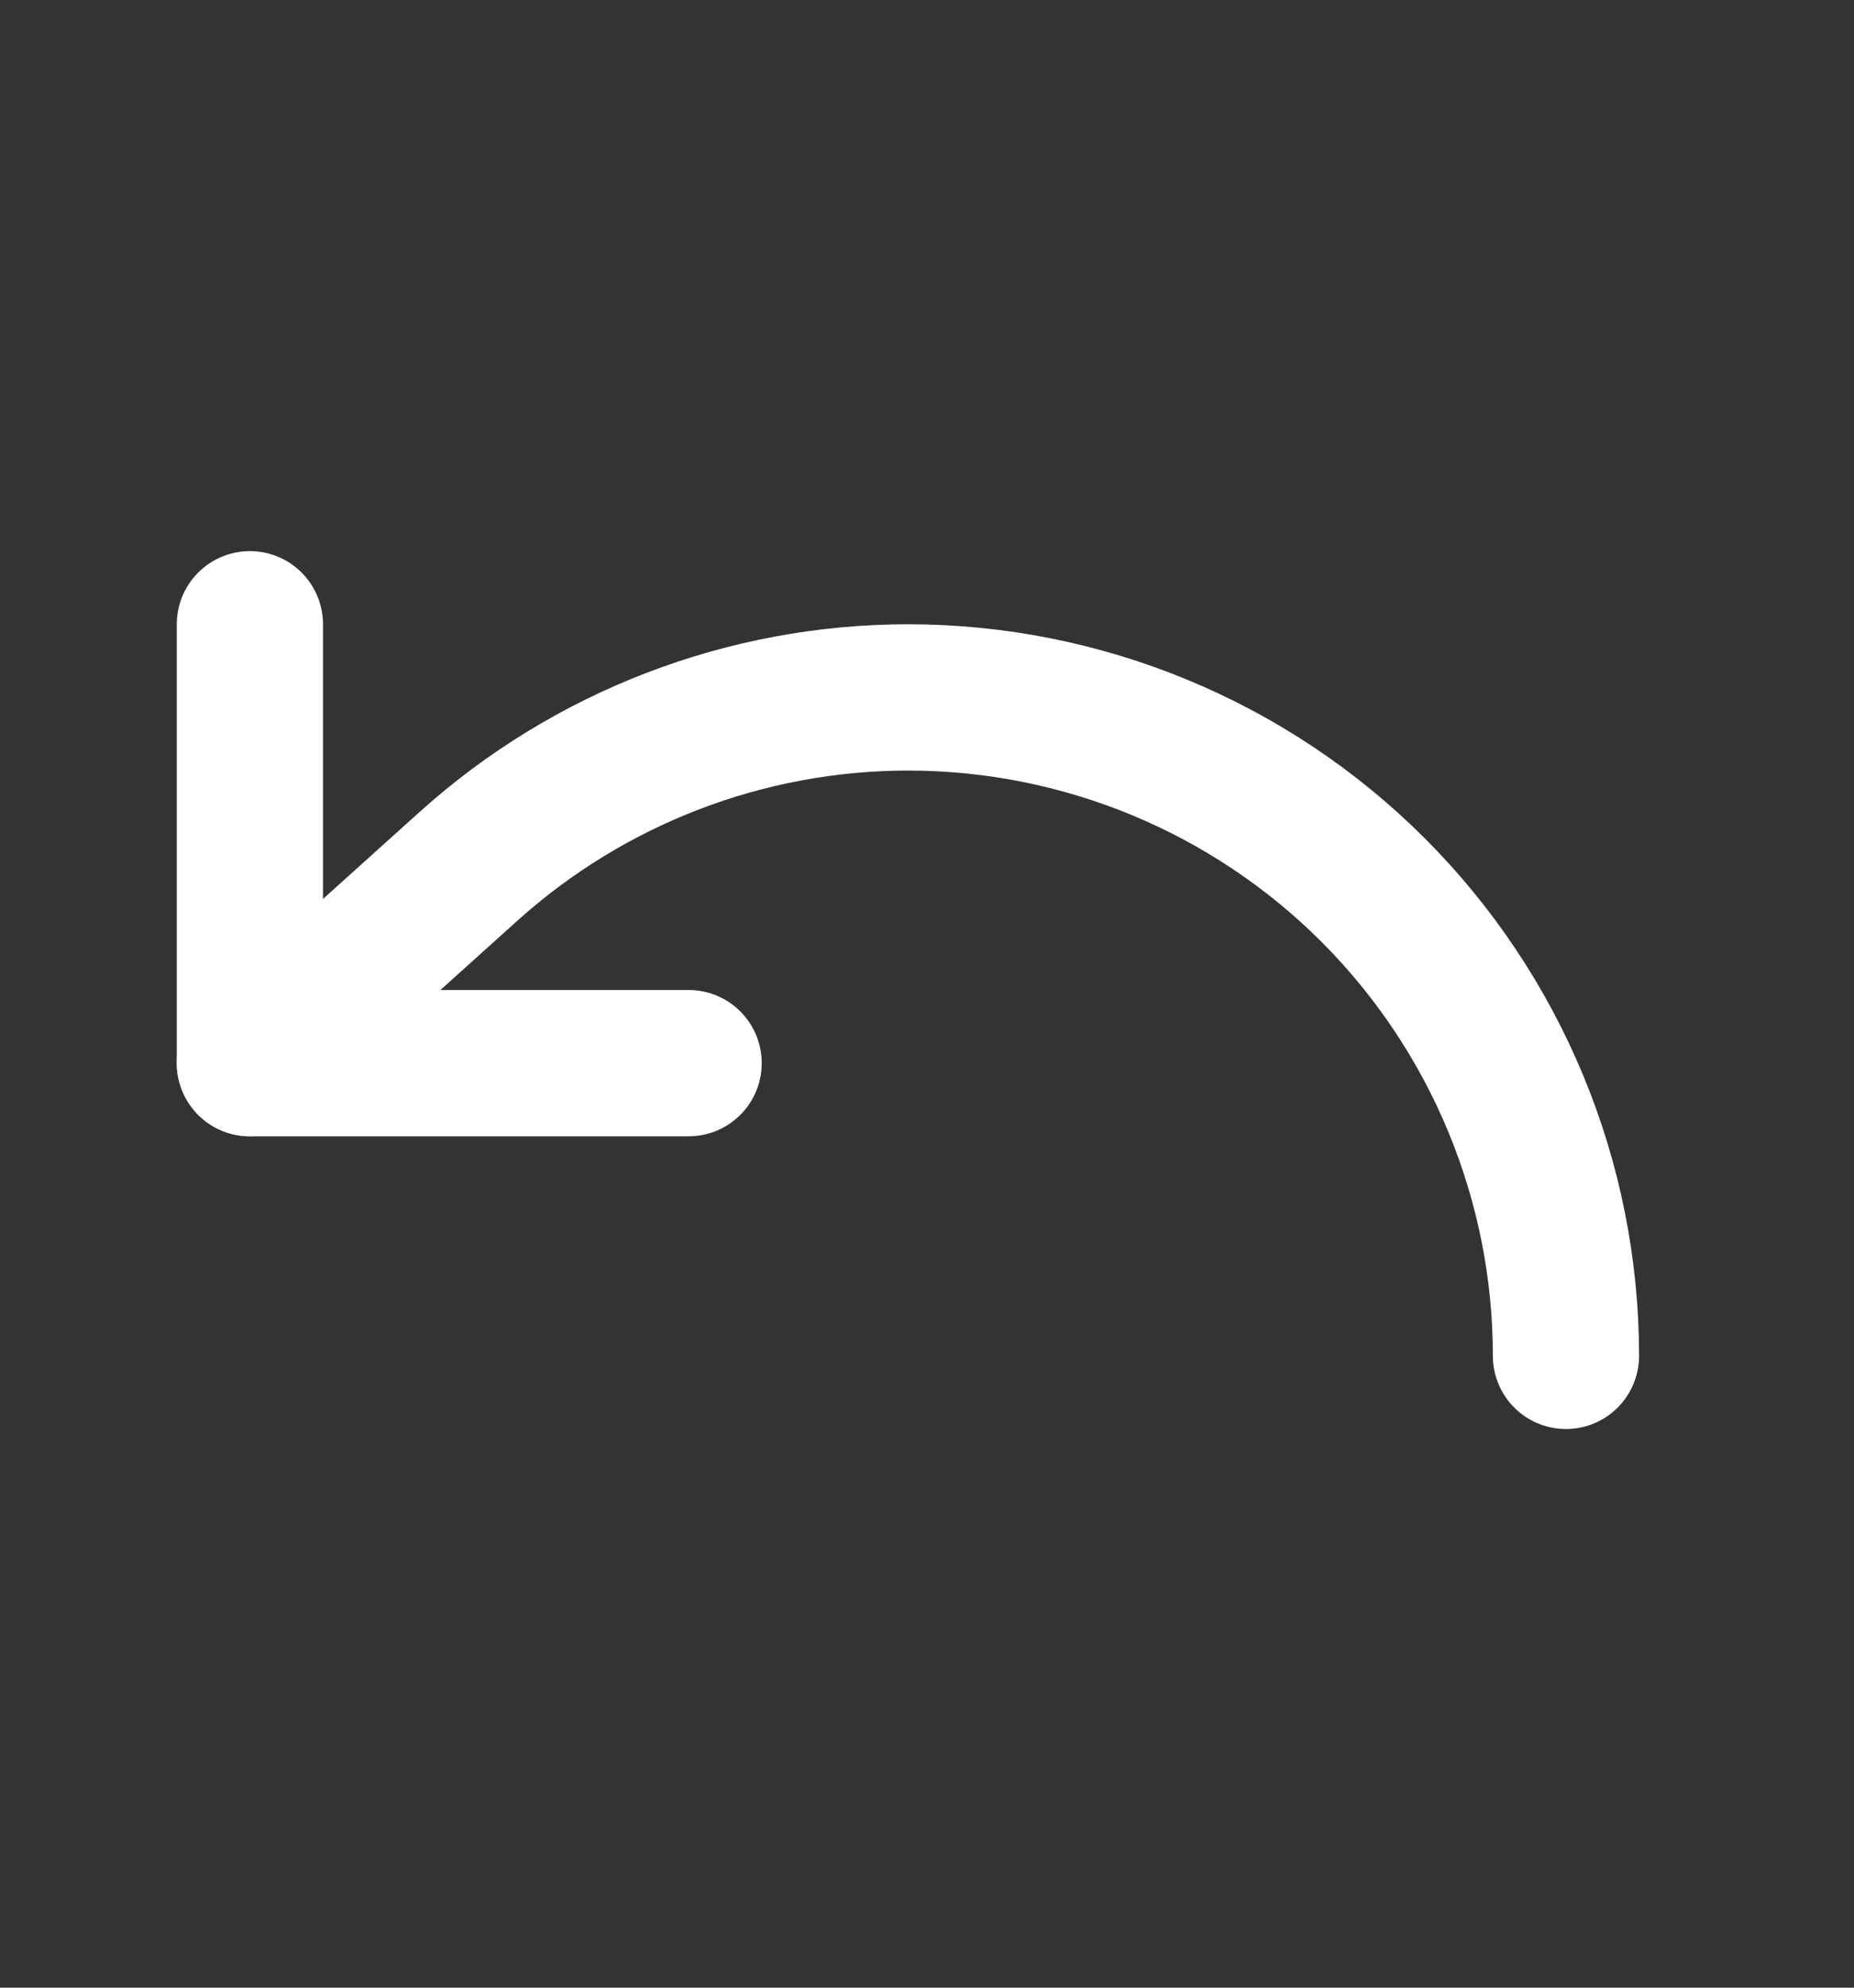<svg width="14" height="15" viewBox="0 0 14 15" fill="none" xmlns="http://www.w3.org/2000/svg">
<rect x="0" y="0" width="14" height="15" fill="#333333" stroke="none"/>
<path d="M1.887 4.711V8.023H5.2" stroke="white" stroke-width="1.104" stroke-linecap="round" stroke-linejoin="round"/>
<path d="M11.825 10.232C11.825 8.914 11.301 7.65 10.37 6.718C9.438 5.786 8.174 5.263 6.856 5.263C5.633 5.264 4.454 5.716 3.543 6.533L1.887 8.023" stroke="white" stroke-width="1.104" stroke-linecap="round" stroke-linejoin="round"/>
</svg>
